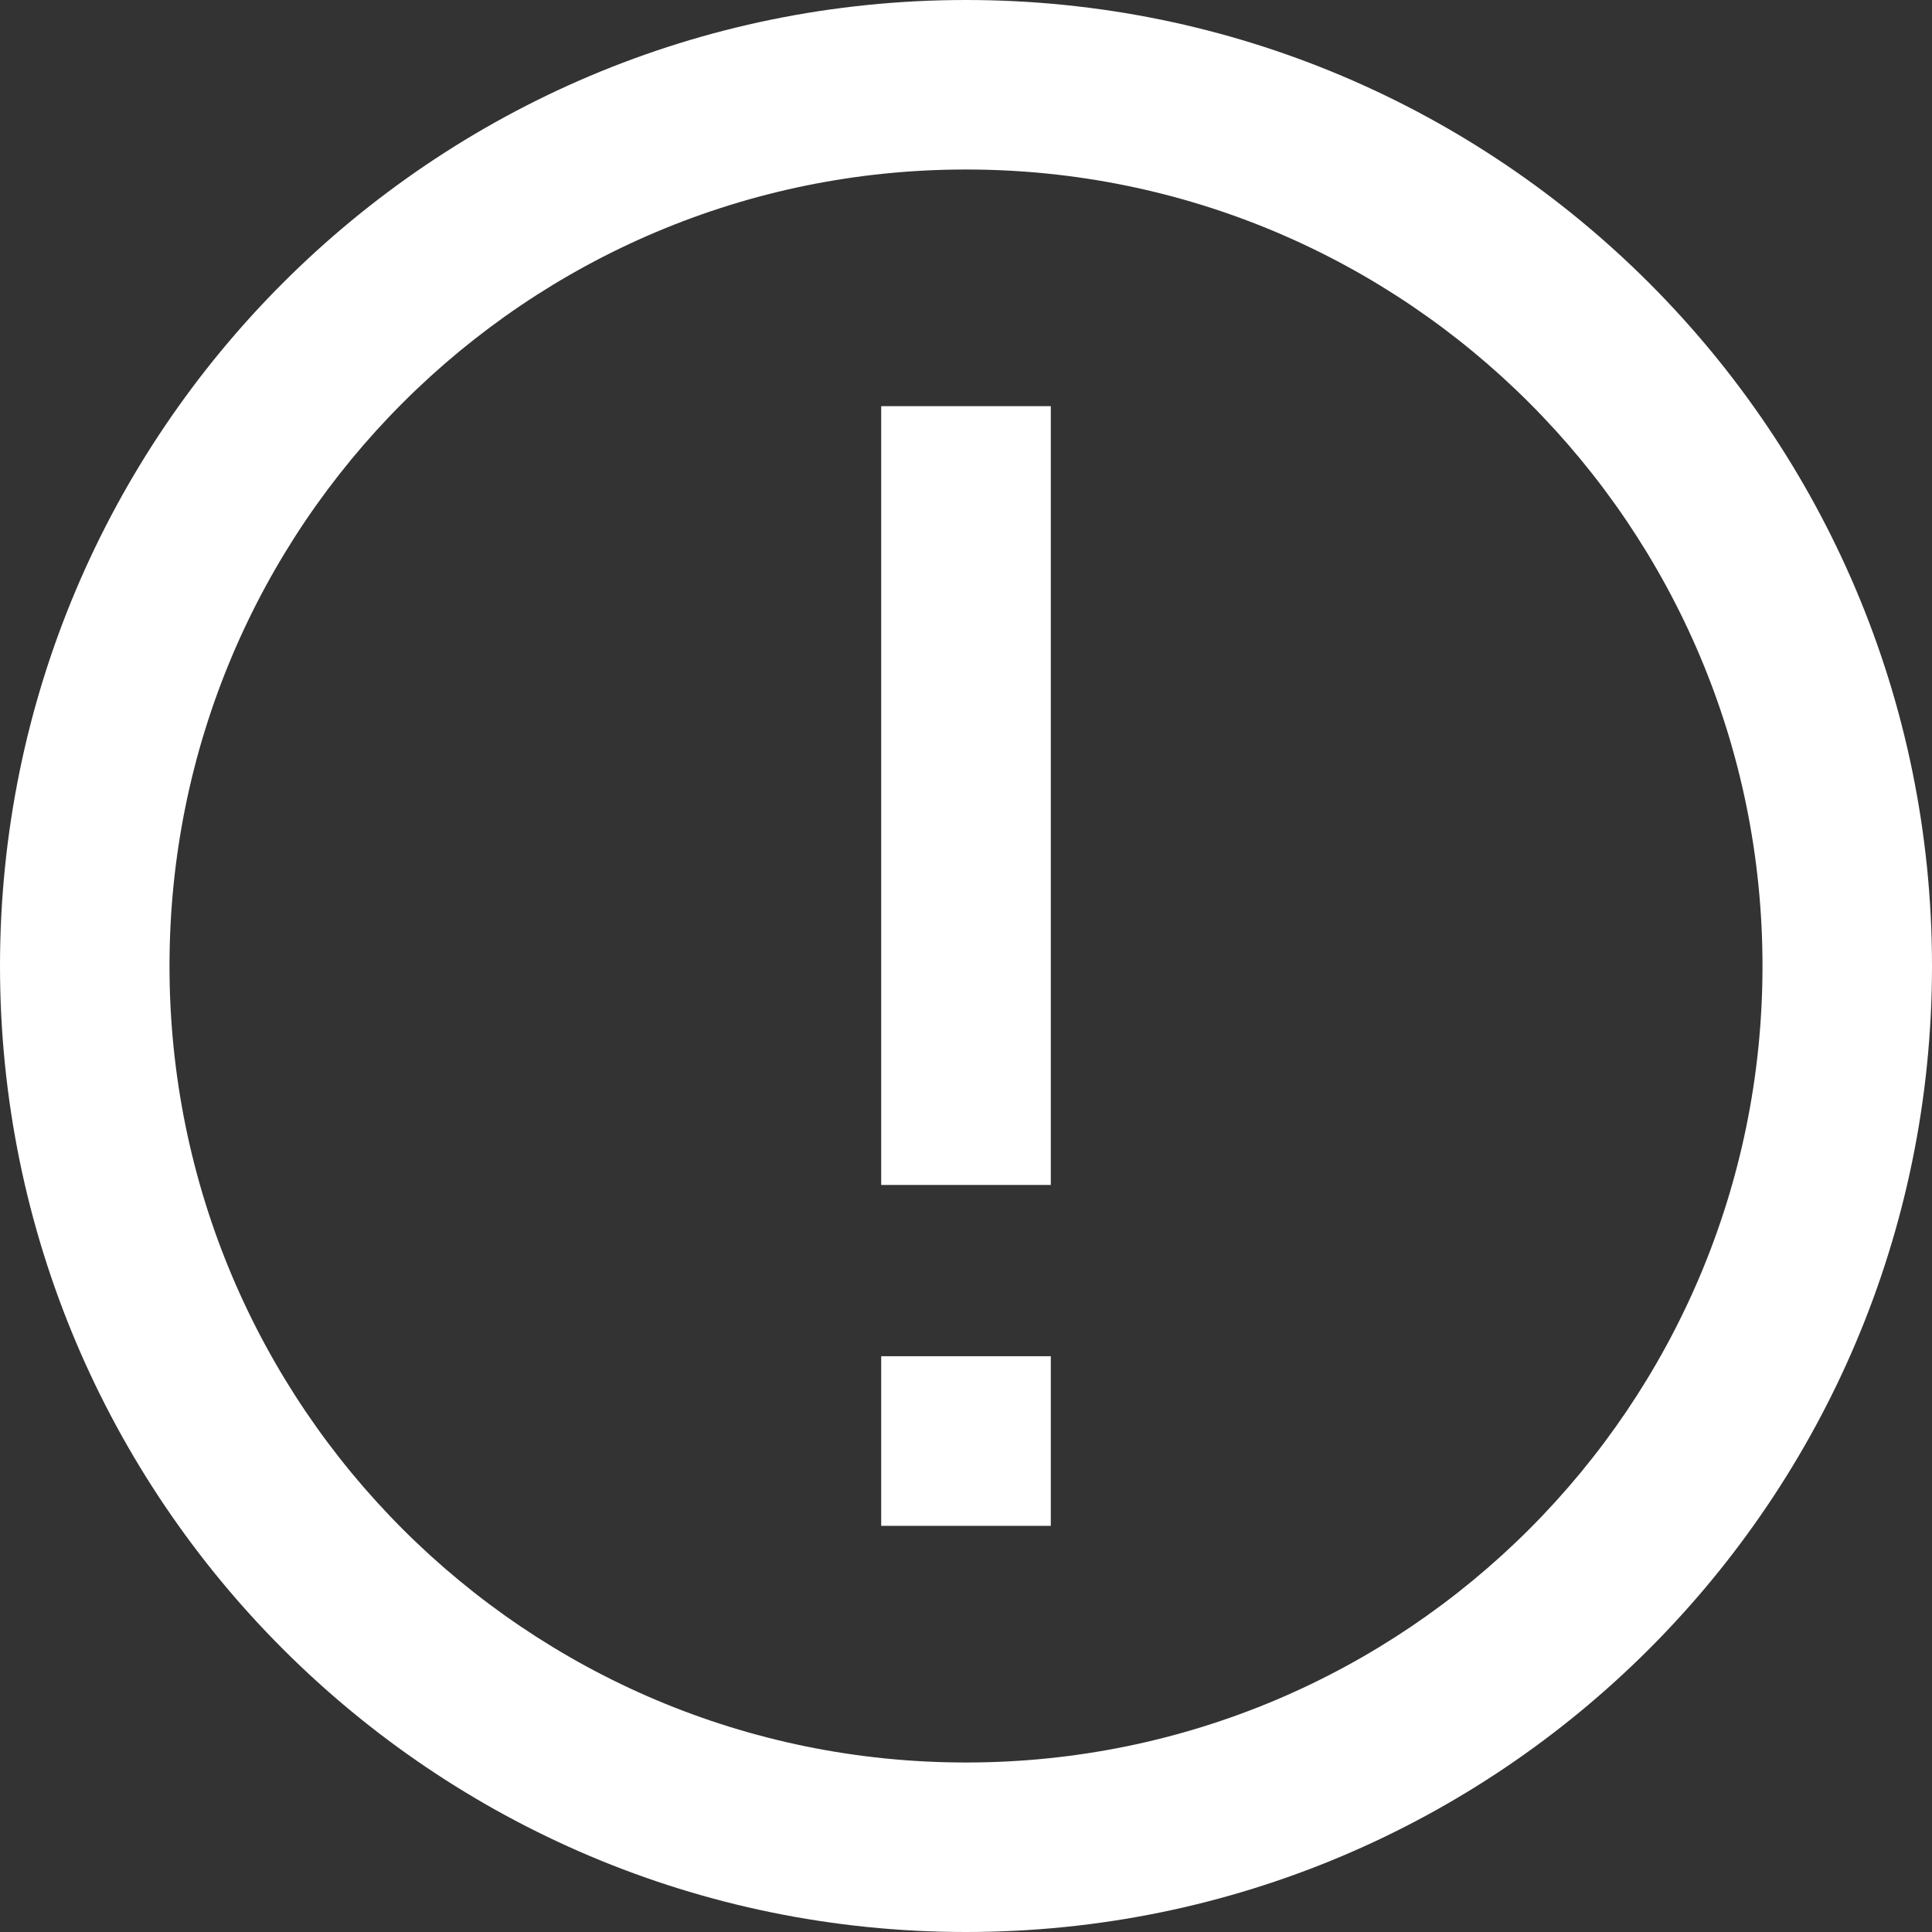 <svg id="Ebene_1" data-name="Ebene 1" xmlns="http://www.w3.org/2000/svg" viewBox="0 0 3383 3383"><rect x="0" y="0" width="3383" height="3383" fill="#333333" stroke="none"/><defs><style>.cls-1{fill:#fff;}</style></defs><title>attention</title><path class="cls-1" d="M1691.5,0C757.3,0,0,757.3,0,1691.5S757.3,3383,1691.5,3383,3383,2625.7,3383,1691.5,2625.7,0,1691.5,0Zm0,3086.2c-770.3,0-1394.7-624.4-1394.7-1394.7S921.2,296.8,1691.5,296.8,3086.2,921.2,3086.2,1691.5,2461.8,3086.2,1691.5,3086.2Z"/><rect class="cls-1" x="1543" y="711.2" width="297" height="1363.7"/><rect class="cls-1" x="1543" y="2374.8" width="297" height="297"/></svg>